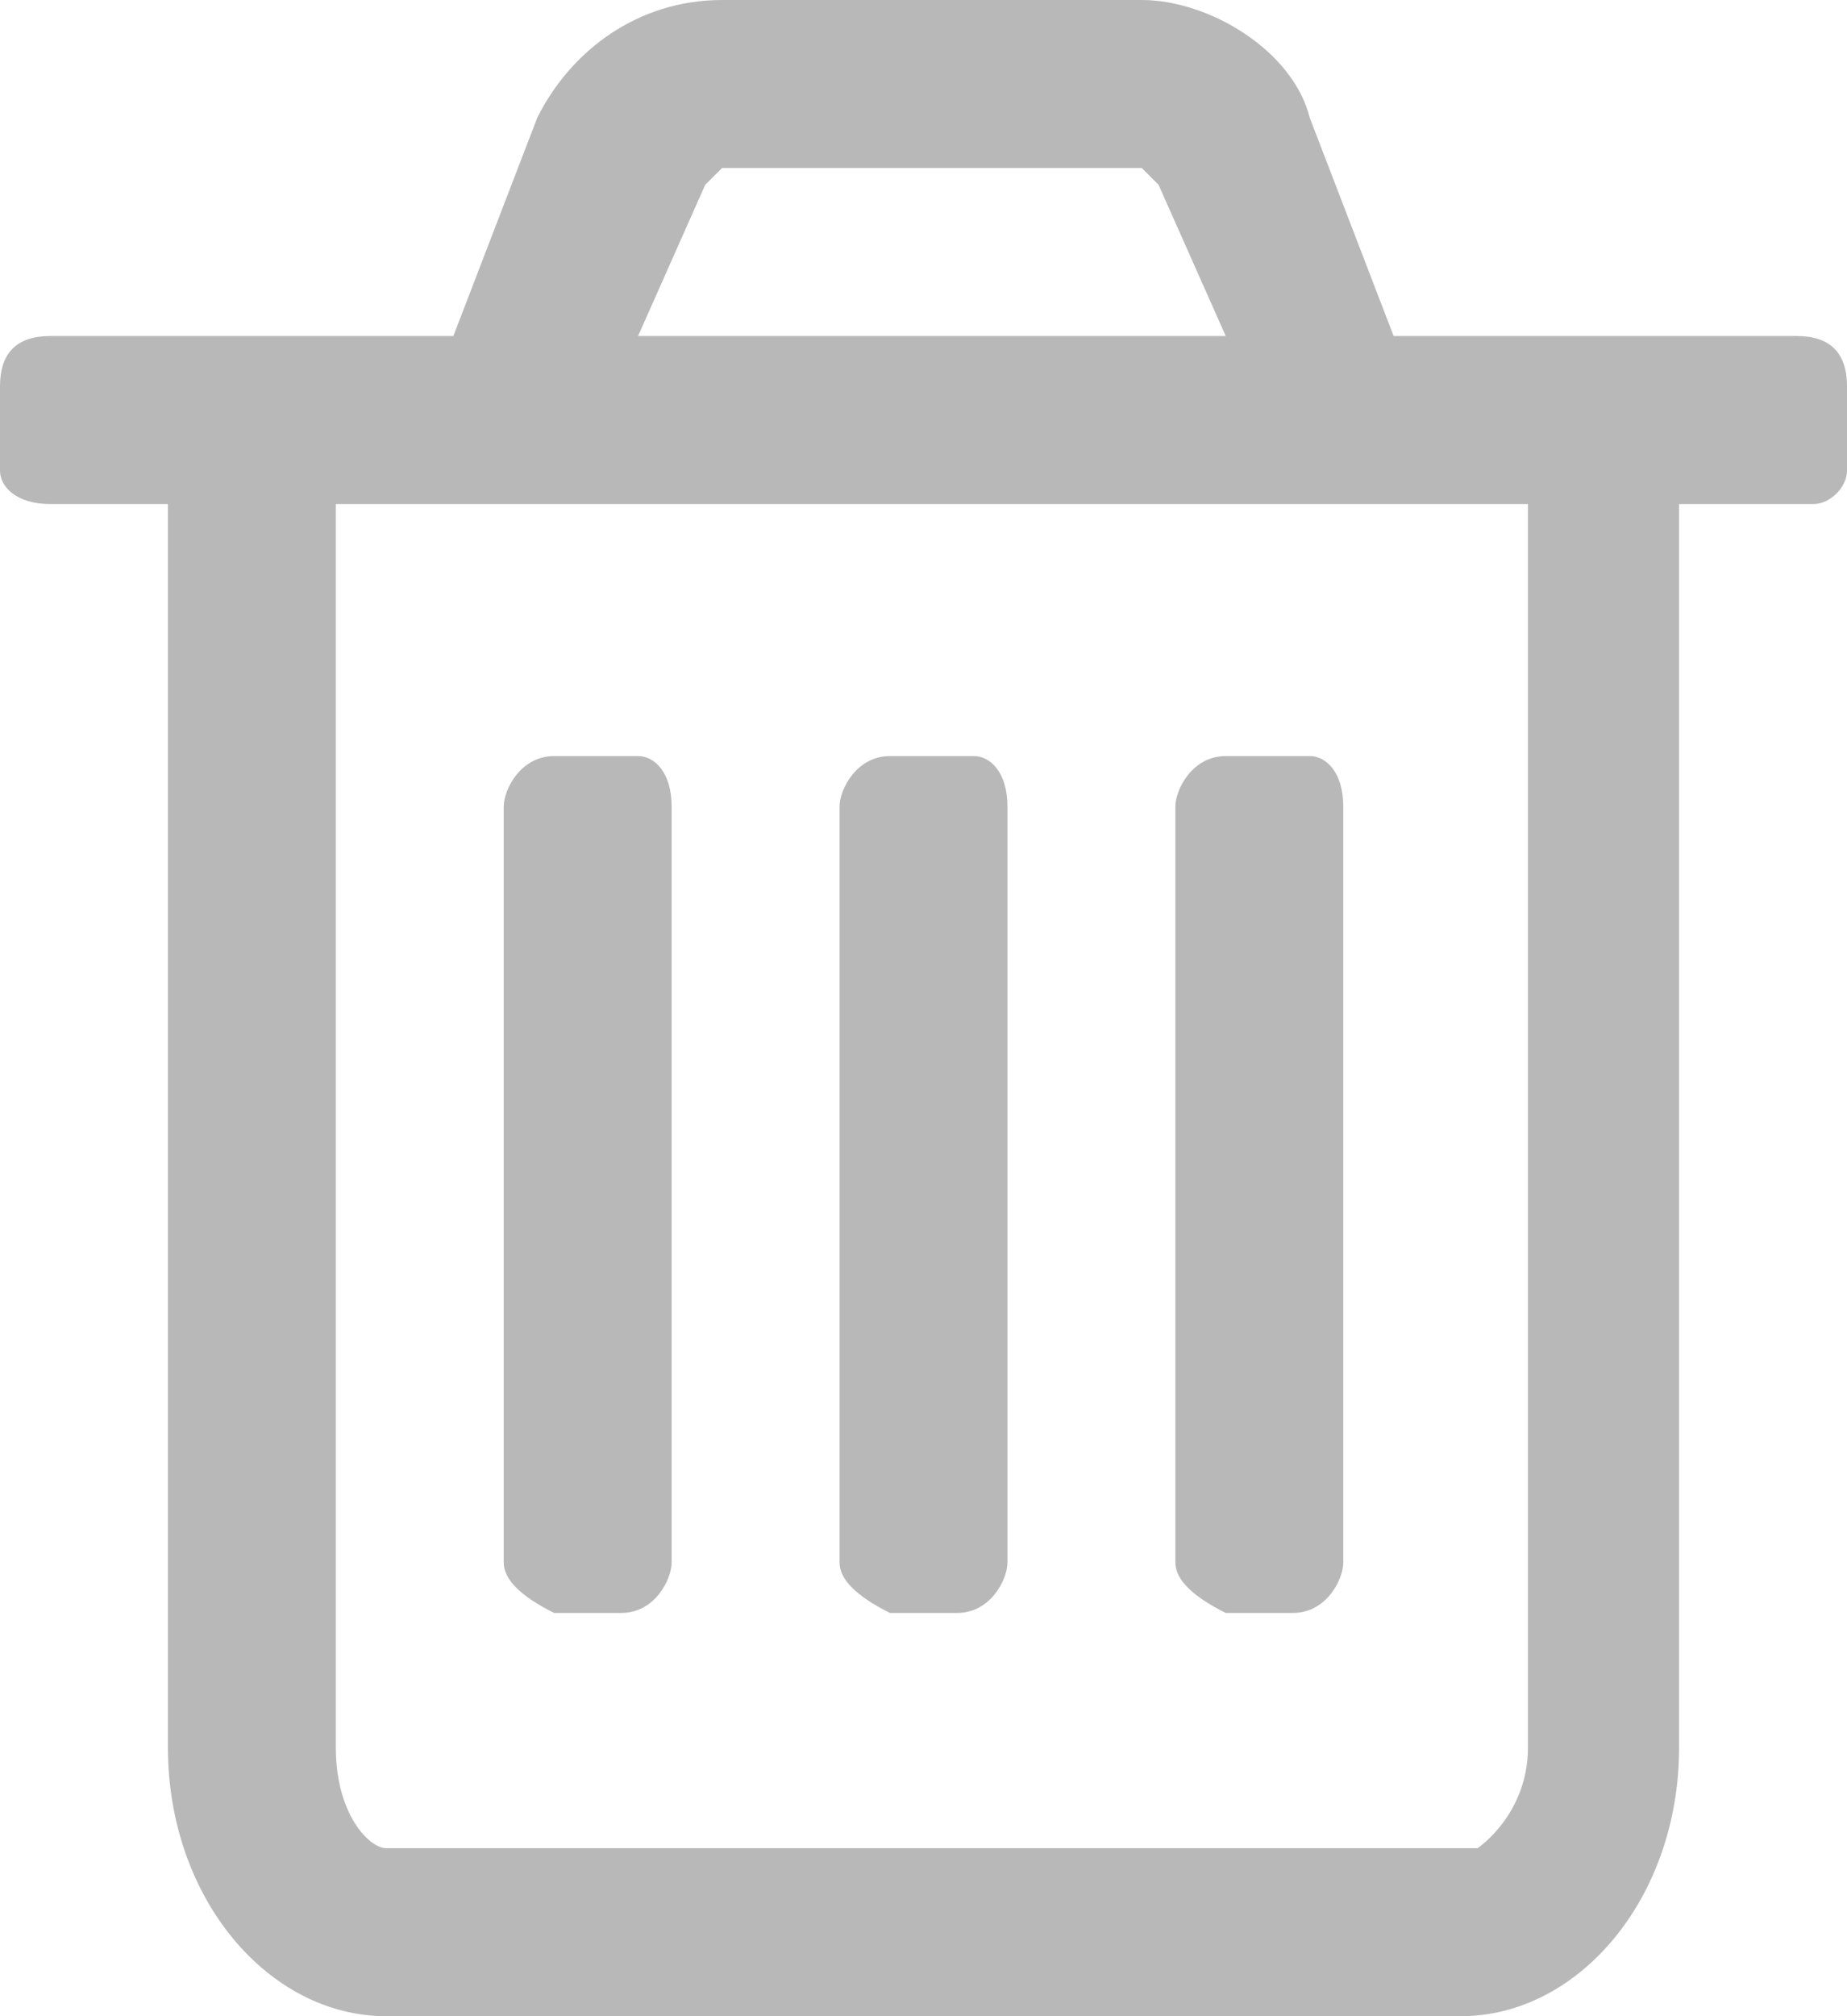 <?xml version="1.0" encoding="utf-8"?>
<!-- Generator: Adobe Illustrator 19.0.0, SVG Export Plug-In . SVG Version: 6.00 Build 0)  -->
<svg version="1.1" id="Layer_1" xmlns="http://www.w3.org/2000/svg" xmlns:xlink="http://www.w3.org/1999/xlink" x="0px" y="0px"
	 viewBox="0 0 11 12" style="enable-background:new 0 0 11 12;" xml:space="preserve">
<style type="text/css">
	.st0{fill:#B8B8B8;}
</style>
<g id="XMLID_314_">
	<path id="XMLID_315_" class="st0" d="M11,2.8C11,2.9,10.9,3,10.8,3H10v7.4c0,0.9-0.6,1.6-1.3,1.6H2.3C1.6,12,1,11.3,1,10.4V3H0.3
		C0.1,3,0,2.9,0,2.8V2.3C0,2.1,0.1,2,0.3,2h2.4l0.5-1.3C3.4,0.3,3.8,0,4.3,0h2.5c0.4,0,0.9,0.3,1,0.7L8.3,2h2.4
		C10.9,2,11,2.1,11,2.3V2.8z M9,3H2v7.4C2,10.8,2.2,11,2.3,11h6.5c0,0,0.3-0.2,0.3-0.6V3z M4,9.3c0,0.1-0.1,0.3-0.3,0.3H3.3
		C3.1,9.5,3,9.4,3,9.3V4.8c0-0.1,0.1-0.3,0.3-0.3h0.5C3.9,4.5,4,4.6,4,4.8V9.3z M7.3,2L6.9,1.1c0,0-0.1-0.1-0.1-0.1H4.3
		c0,0-0.1,0.1-0.1,0.1L3.8,2H7.3z M6,9.3c0,0.1-0.1,0.3-0.3,0.3H5.3C5.1,9.5,5,9.4,5,9.3V4.8c0-0.1,0.1-0.3,0.3-0.3h0.5
		C5.9,4.5,6,4.6,6,4.8V9.3z M8,9.3c0,0.1-0.1,0.3-0.3,0.3H7.3C7.1,9.5,7,9.4,7,9.3V4.8c0-0.1,0.1-0.3,0.3-0.3h0.5
		C7.9,4.5,8,4.6,8,4.8V9.3z"/>
</g>
</svg>
